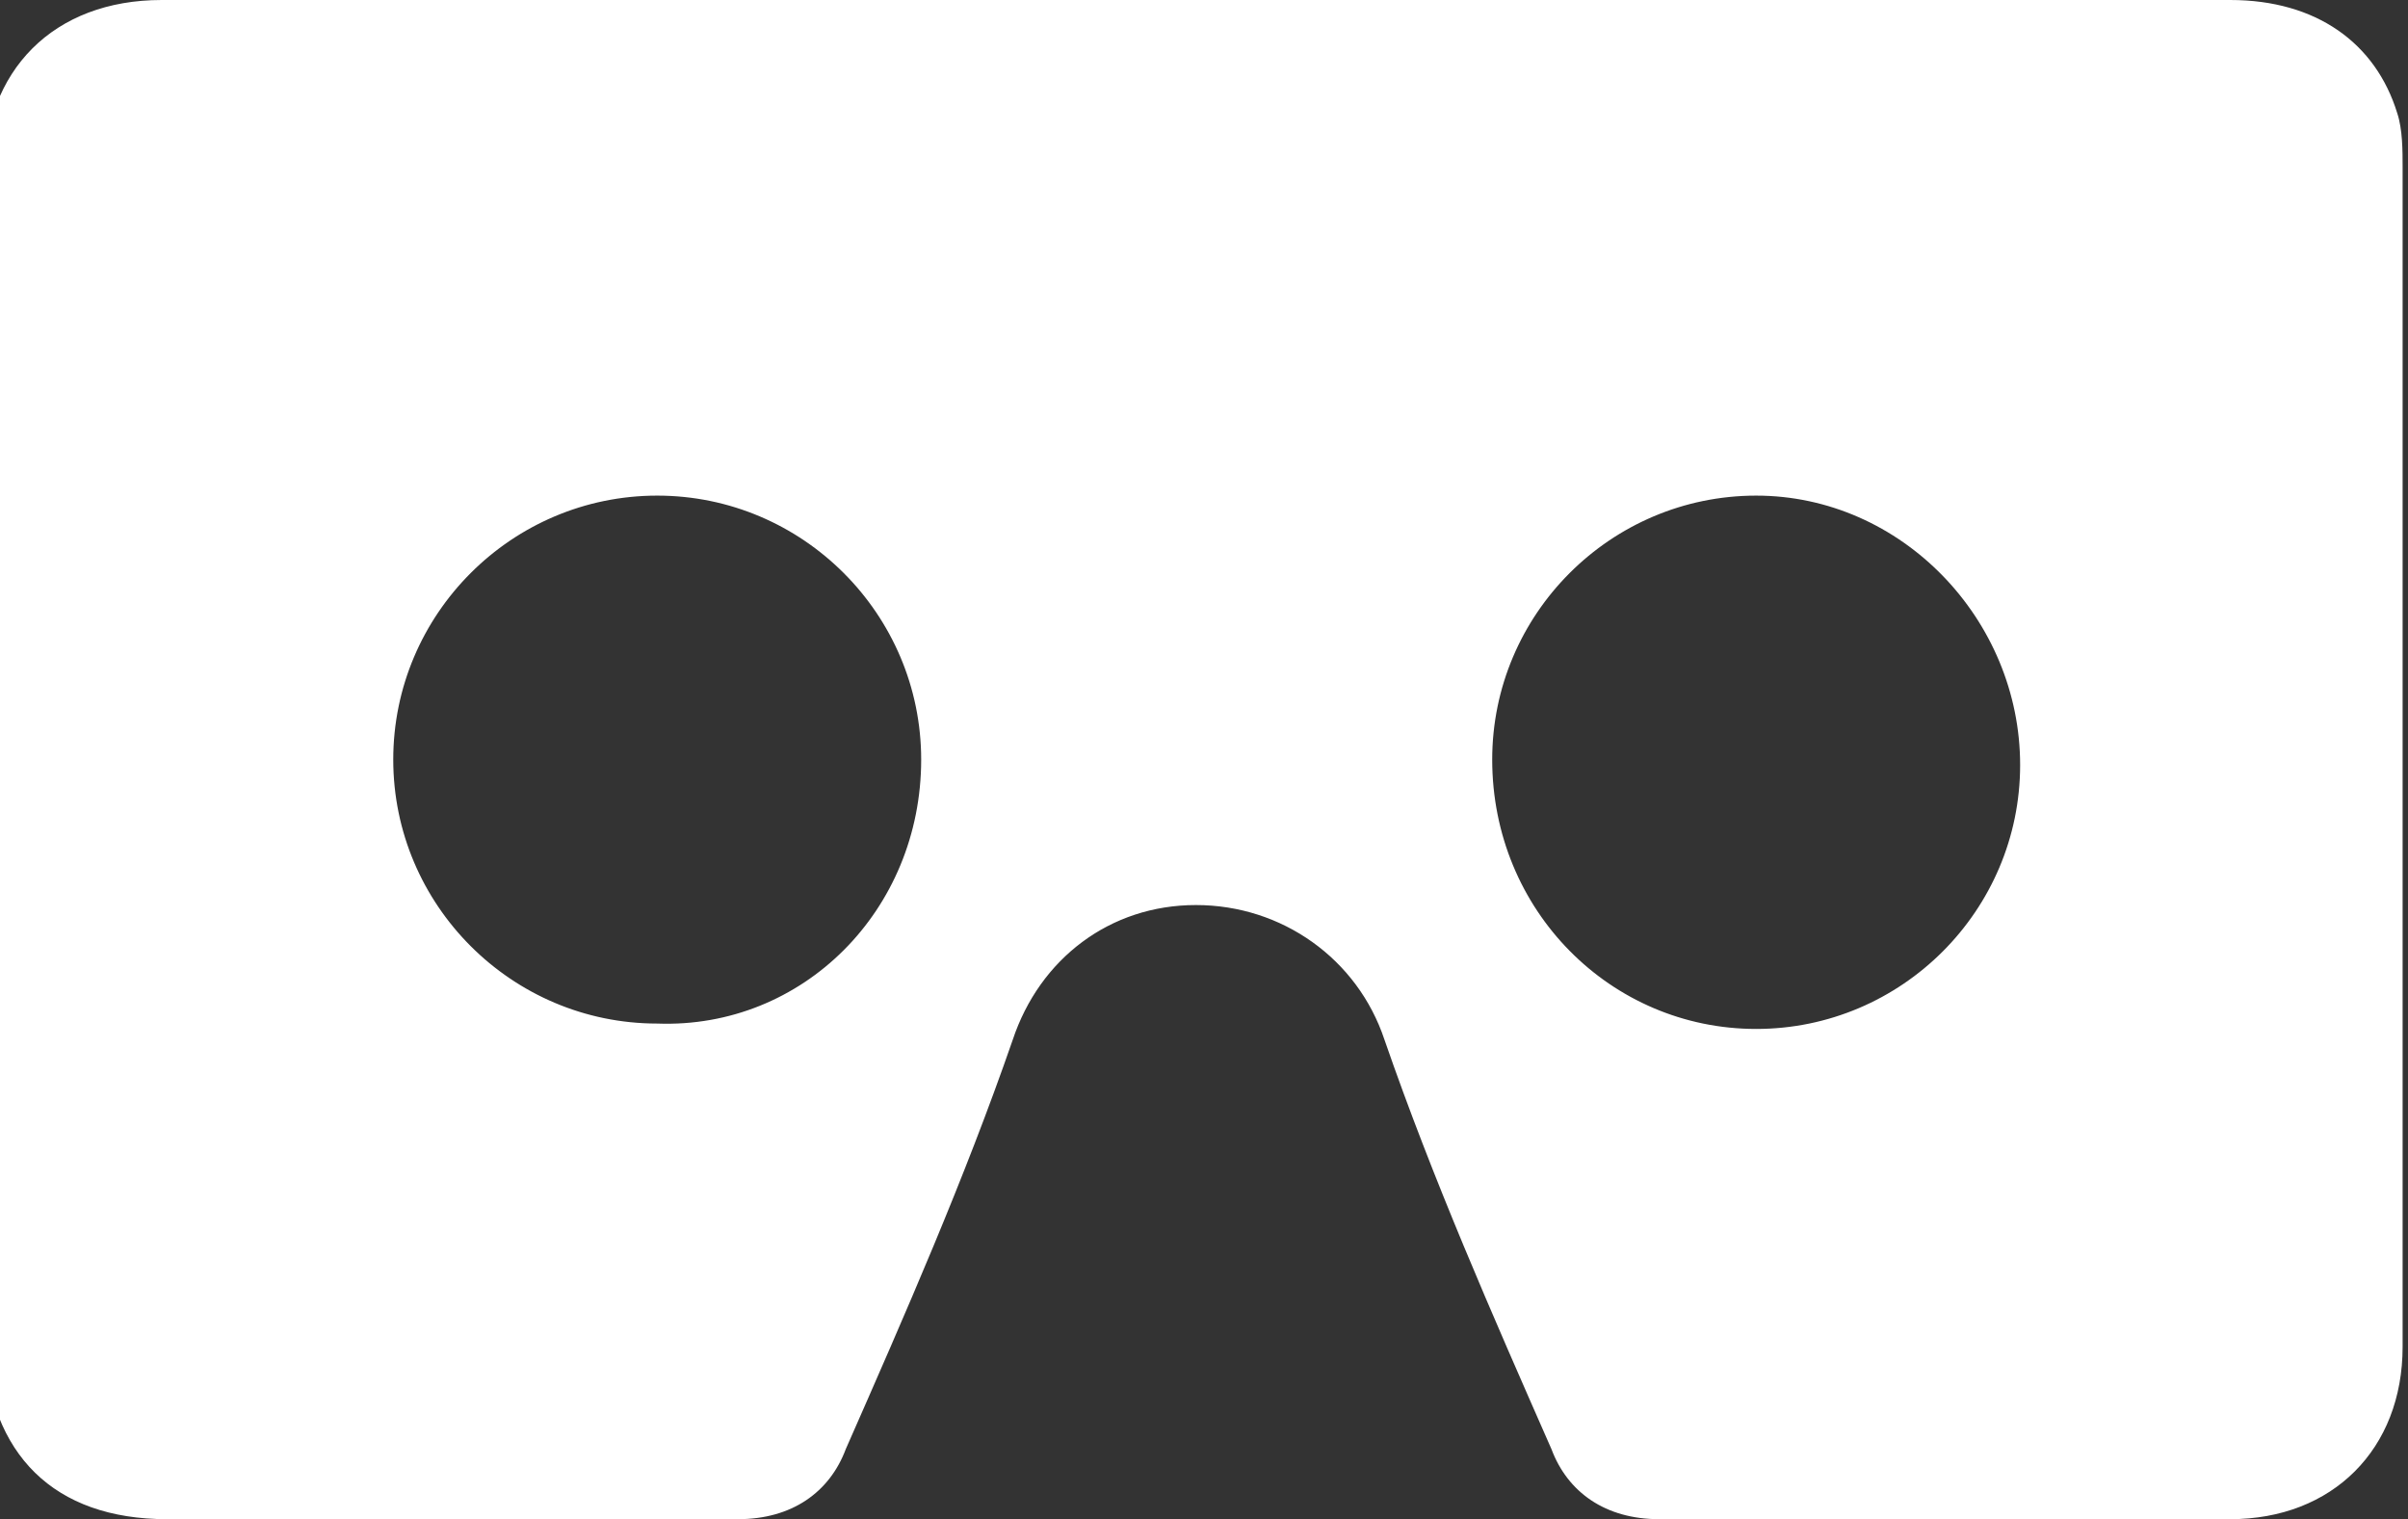 <?xml version="1.0" encoding="utf-8"?>
<!-- Generator: Adobe Illustrator 16.0.2, SVG Export Plug-In . SVG Version: 6.00 Build 0)  -->
<!DOCTYPE svg PUBLIC "-//W3C//DTD SVG 1.1//EN" "http://www.w3.org/Graphics/SVG/1.1/DTD/svg11.dtd">
<svg version="1.1" id="Layer_1" xmlns="http://www.w3.org/2000/svg" xmlns:xlink="http://www.w3.org/1999/xlink" x="0px" y="0px"
	 width="44.7px" height="28.2px" viewBox="327.8 498.6 44.7 28.2" enable-background="new 327.8 498.6 44.7 28.2"
	 xml:space="preserve">
<rect x="327.8" y="498.6" width="44.7" height="28.2" fill="#333333" stroke="none"/>
<path fill="#FFFFFF" d="M350.1,498.6c6.4,0,12.7,0,19.1,0c1.6,0,2.7,0.8,3.1,2.1c0.1,0.3,0.1,0.7,0.1,1c0,7.3,0,14.6,0,21.9
	c0,1.9-1.3,3.2-3.2,3.2c-3.5,0-7,0-10.6,0c-1,0-1.7-0.5-2-1.3c-1.1-2.5-2.2-5-3.1-7.6c-0.5-1.5-1.9-2.5-3.5-2.5
	c-1.6,0-2.9,1-3.4,2.5c-0.9,2.6-2,5.1-3.1,7.6c-0.3,0.8-1,1.3-2,1.3c-3.5,0-7,0-10.6,0c-2.1,0-3.3-1.2-3.4-3.3c0-7.2,0-14.4,0-21.6
	c0-2,1.3-3.3,3.3-3.3C337.4,498.6,343.8,498.6,350.1,498.6z M344.9,512.7c0-2.7-2.2-4.9-4.9-4.9c-2.7,0-4.9,2.2-4.9,4.9
	c0,2.7,2.2,4.9,4.9,4.9C342.7,517.7,344.9,515.5,344.9,512.7z M360.4,517.7c2.7,0,4.9-2.2,4.9-4.9c0-2.7-2.2-5-4.9-5
	c-2.7,0-4.9,2.2-4.9,4.9C355.5,515.5,357.7,517.7,360.4,517.7z"/>
</svg>
